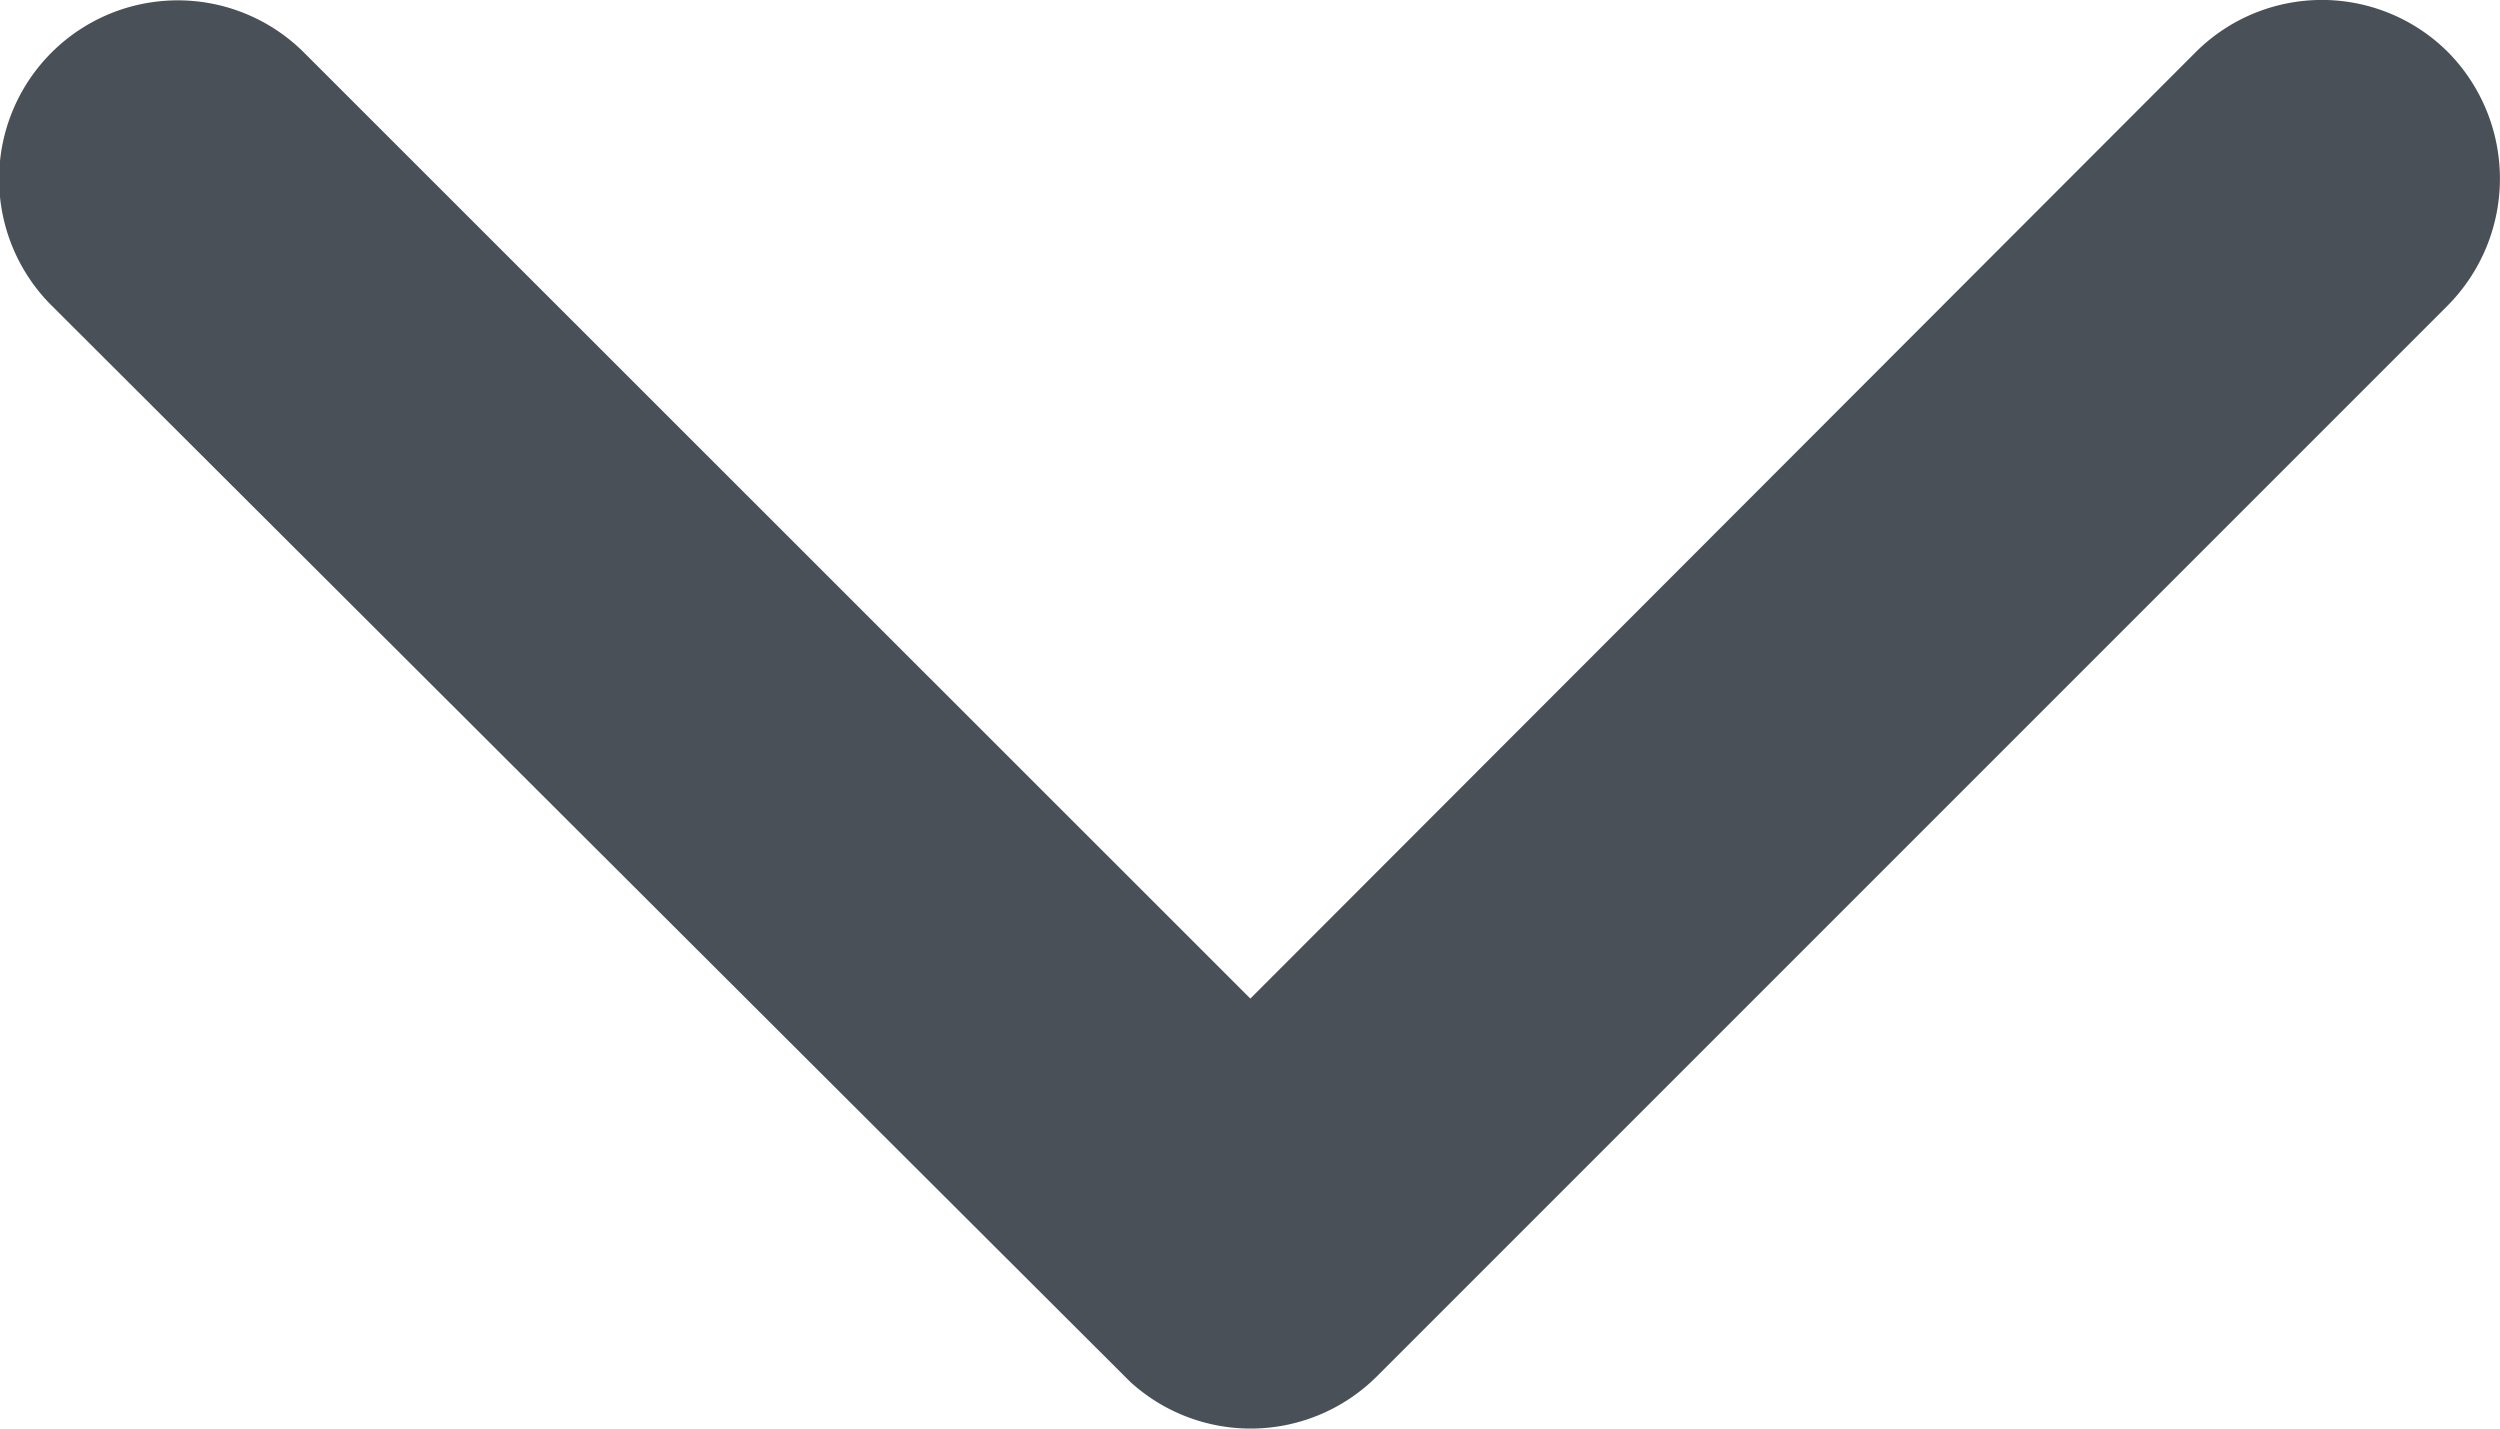 <svg xmlns="http://www.w3.org/2000/svg" width="14" height="8.005" viewBox="0 0 14 8.005"><defs><style>.a{fill:#495057;}</style></defs><g transform="translate(0 0)"><path class="a" d="M13.19,16.838l5.294-5.3a1,1,0,0,1,1.413,0,1.009,1.009,0,0,1,0,1.417l-6,6a1,1,0,0,1-1.38.029l-6.04-6.027a1,1,0,1,1,1.413-1.417Z" transform="translate(-6.188 -11.246)"/></g></svg>